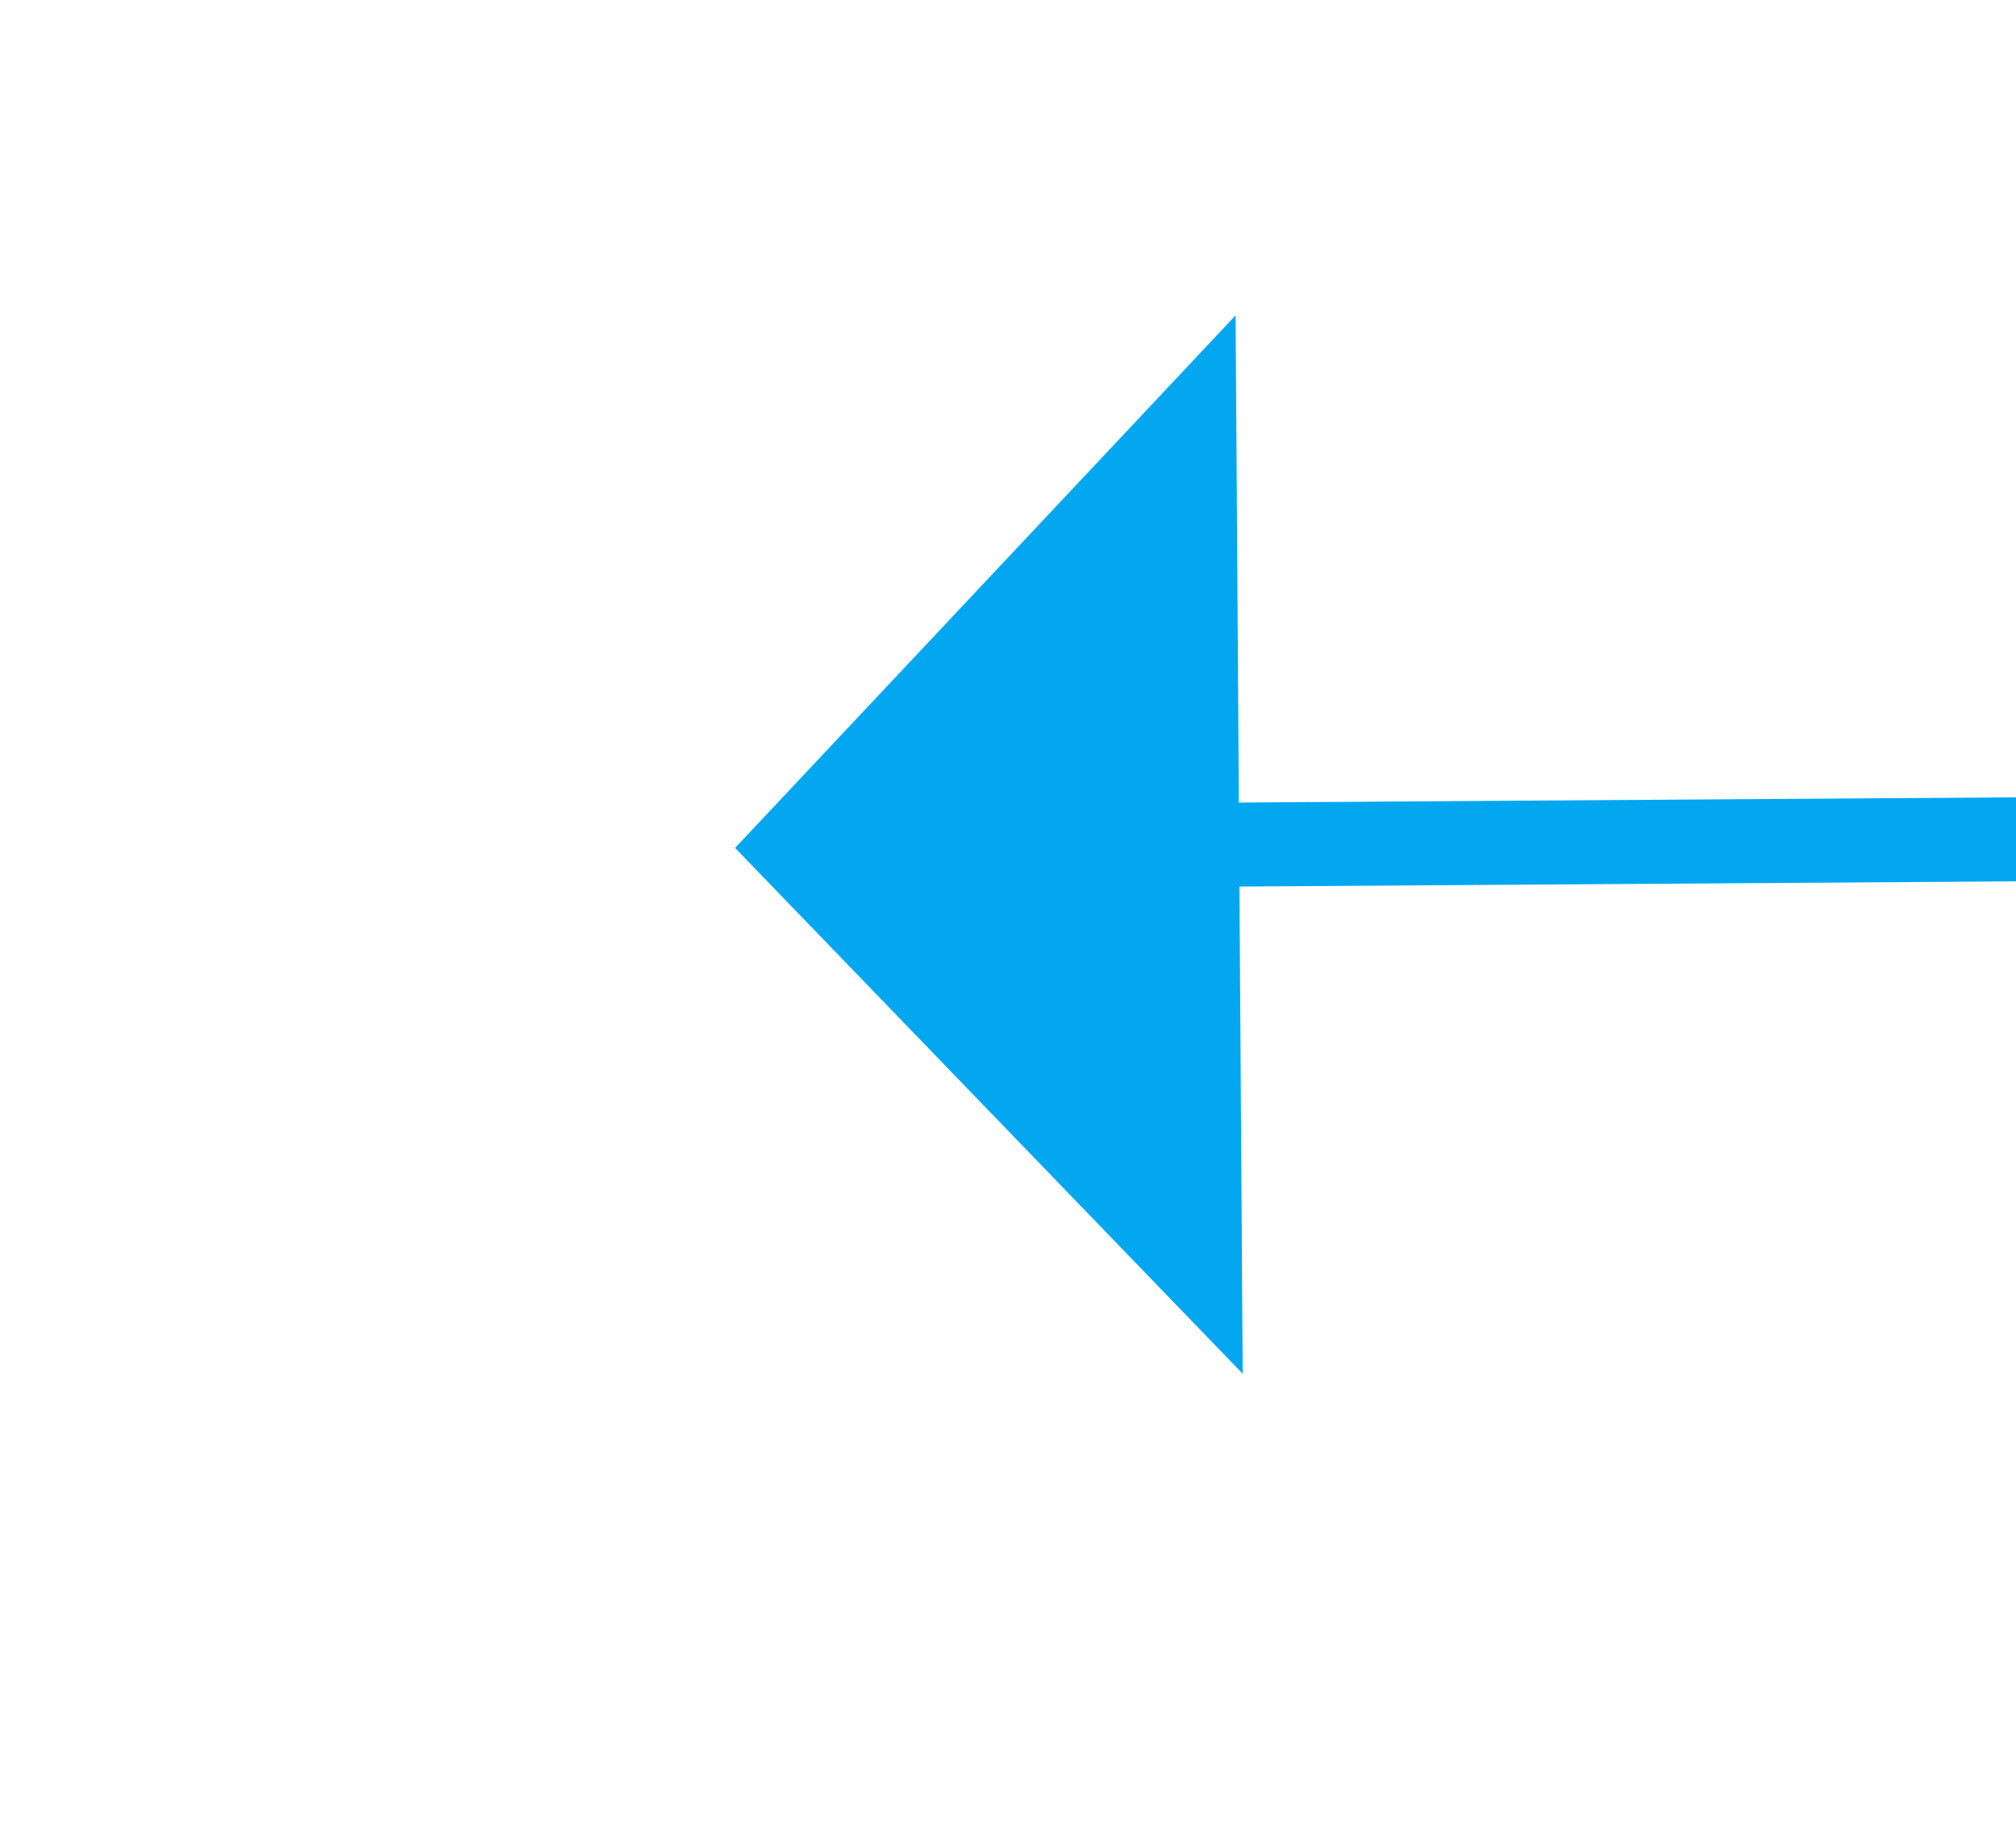 ﻿<?xml version="1.0" encoding="utf-8"?>
<svg version="1.1" xmlns:xlink="http://www.w3.org/1999/xlink" width="24px" height="22px" preserveAspectRatio="xMinYMid meet" viewBox="930 1605  24 20" xmlns="http://www.w3.org/2000/svg">
  <g transform="matrix(0.438 0.899 -0.899 0.438 1980.607 60.367 )">
    <path d="M 866 1484.2  L 860 1490.5  L 866 1496.8  L 866 1484.2  Z M 1137 1496.8  L 1143 1490.5  L 1137 1484.2  L 1137 1496.8  Z " fill-rule="nonzero" fill="#02a7f0" stroke="none" transform="matrix(0.432 -0.902 0.902 0.432 -775.524 1748.913 )" />
    <path d="M 865 1490.5  L 1138 1490.5  " stroke-width="1" stroke="#02a7f0" fill="none" transform="matrix(0.432 -0.902 0.902 0.432 -775.524 1748.913 )" />
  </g>
</svg>
